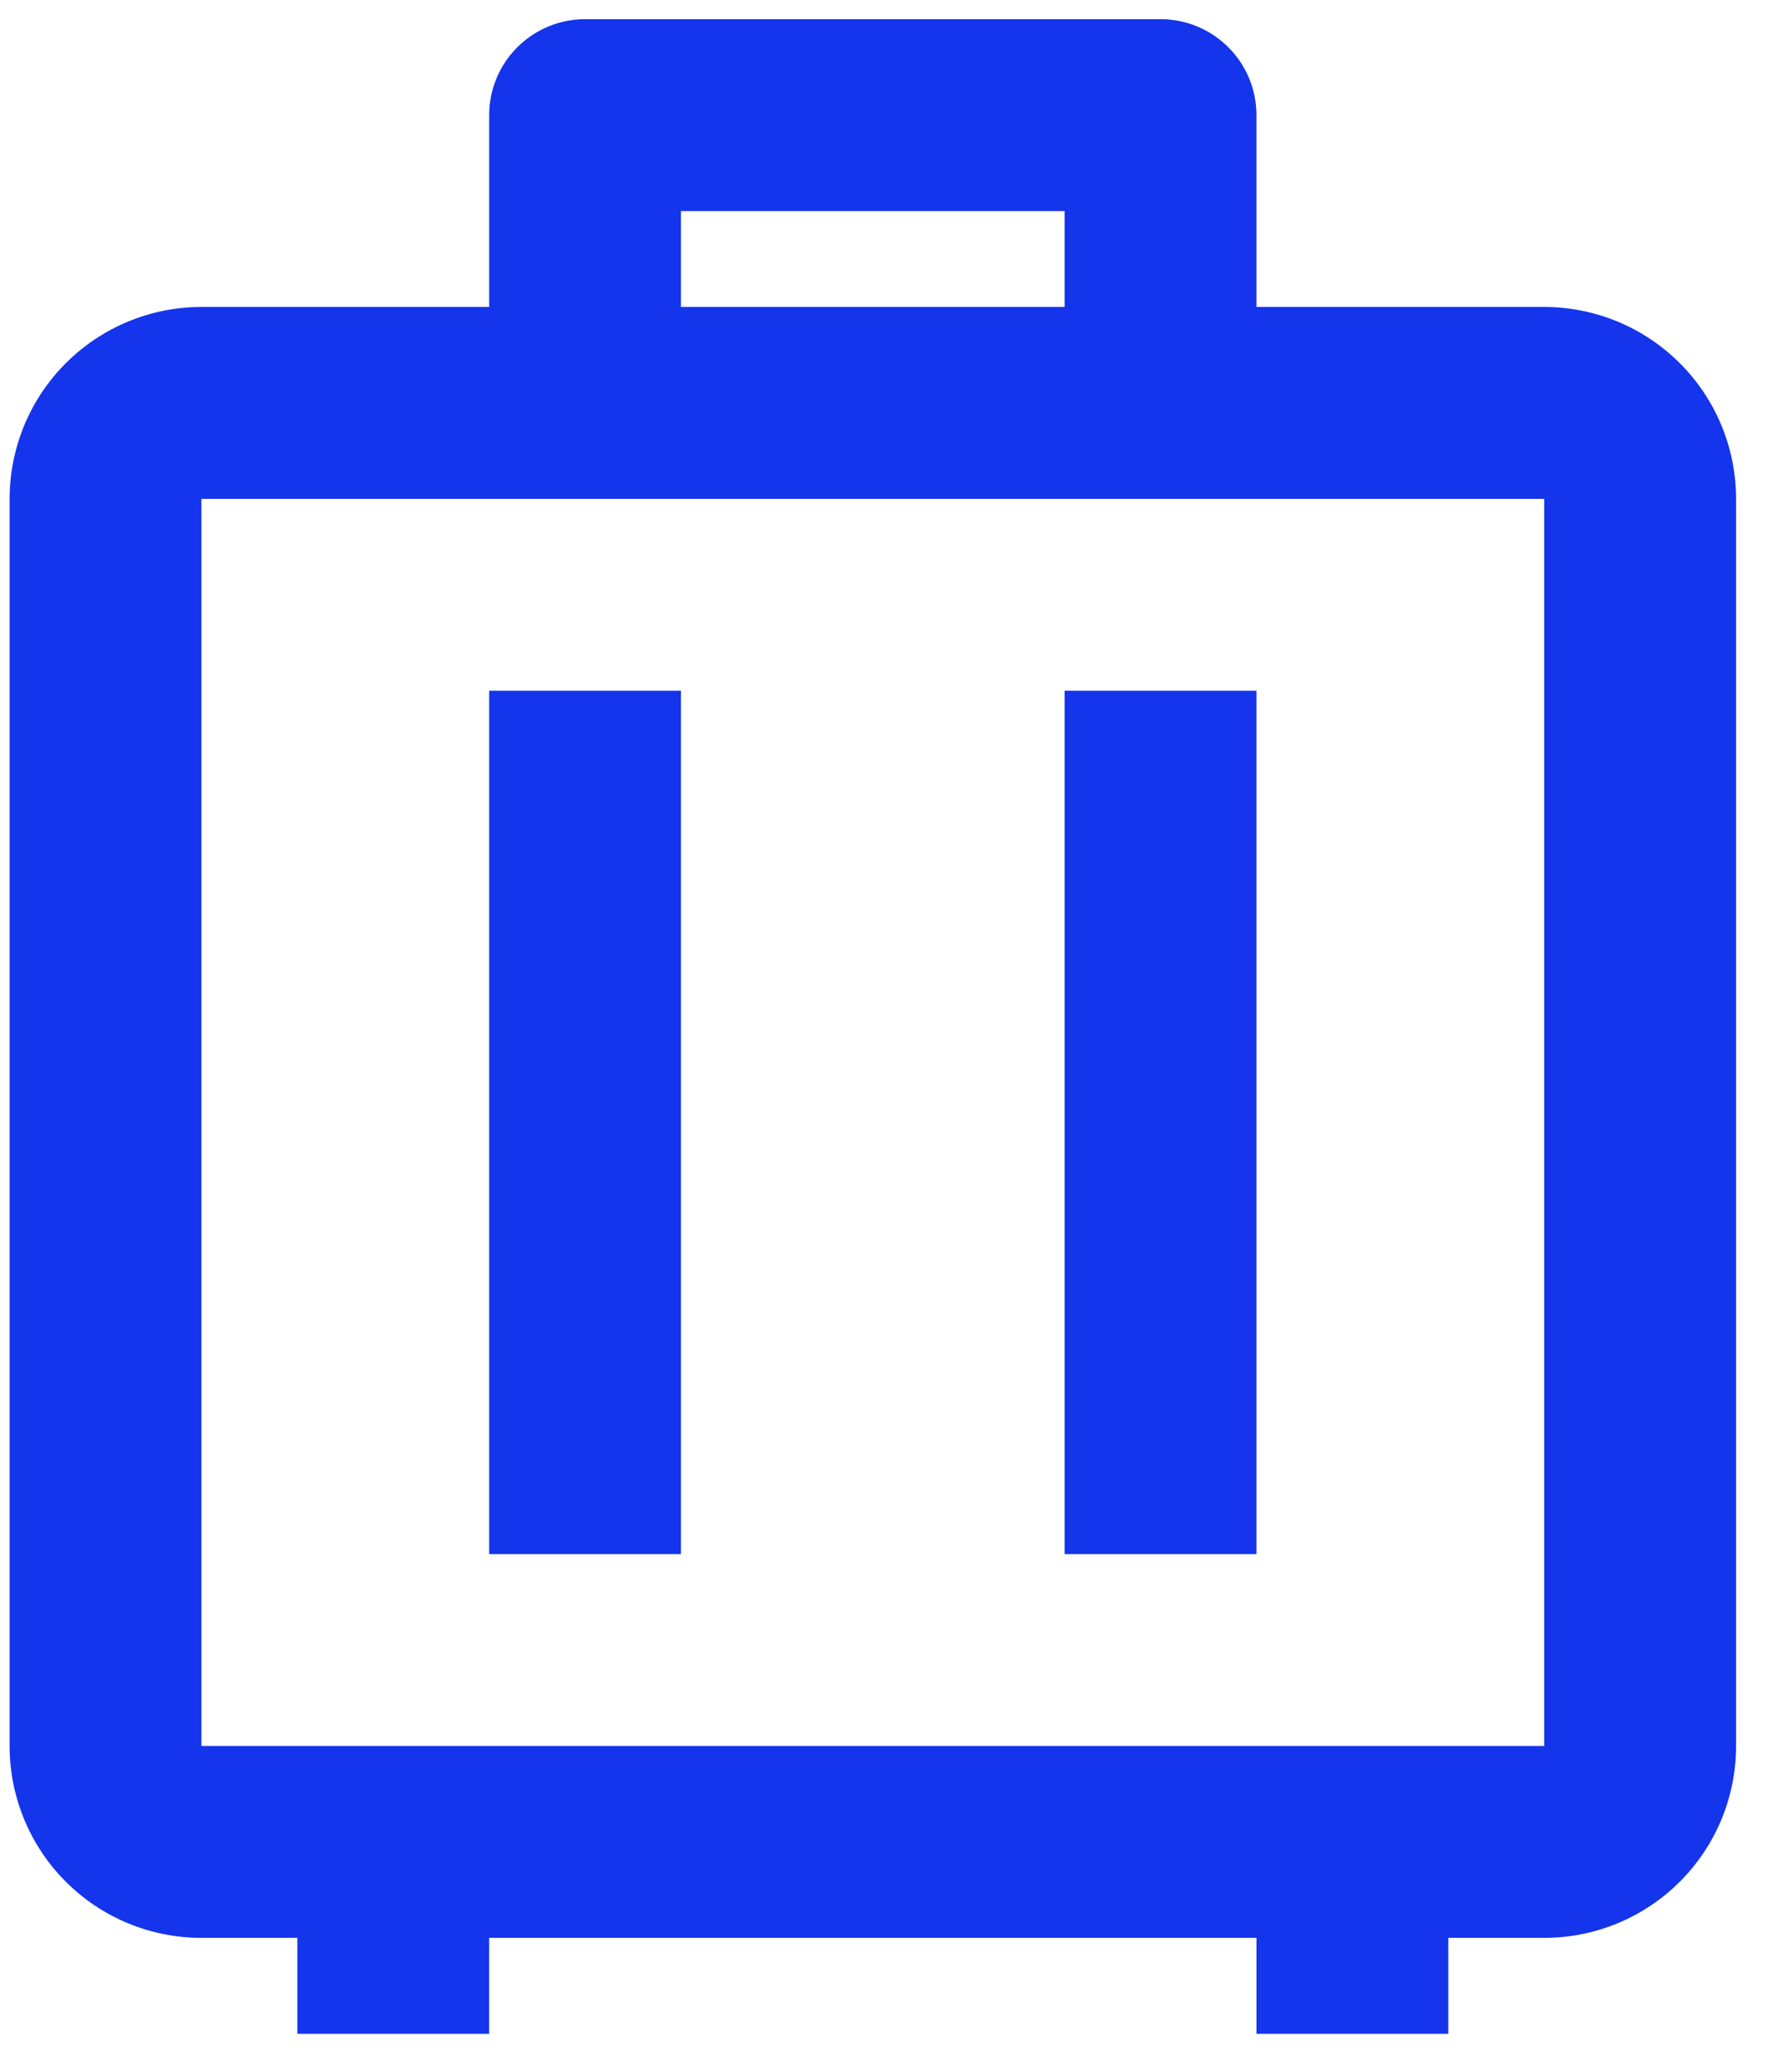 <svg width="31" height="36" viewBox="0 0 31 36" fill="none" xmlns="http://www.w3.org/2000/svg">
<path d="M25.167 35.334H21.833V33.667H8.5V35.334H5.167V33.667H3.5C2.616 33.667 1.768 33.316 1.143 32.691C0.518 32.065 0.167 31.218 0.167 30.334V8.667C0.167 7.783 0.518 6.935 1.143 6.31C1.768 5.685 2.616 5.333 3.5 5.333H8.5V2C8.5 1.558 8.676 1.134 8.988 0.822C9.301 0.509 9.725 0.333 10.167 0.333H20.167C20.609 0.333 21.033 0.509 21.345 0.822C21.658 1.134 21.833 1.558 21.833 2V5.333H26.833C27.717 5.333 28.565 5.685 29.19 6.31C29.816 6.935 30.167 7.783 30.167 8.667V30.334C30.167 31.218 29.816 32.065 29.19 32.691C28.565 33.316 27.717 33.667 26.833 33.667H25.167V35.334ZM26.833 8.667H3.5V30.334H26.833V8.667ZM11.833 12V27H8.5V12H11.833ZM21.833 12V27H18.5V12H21.833ZM18.5 3.667H11.833V5.333H18.5V3.667Z" fill="#1435EB"/>
</svg>
